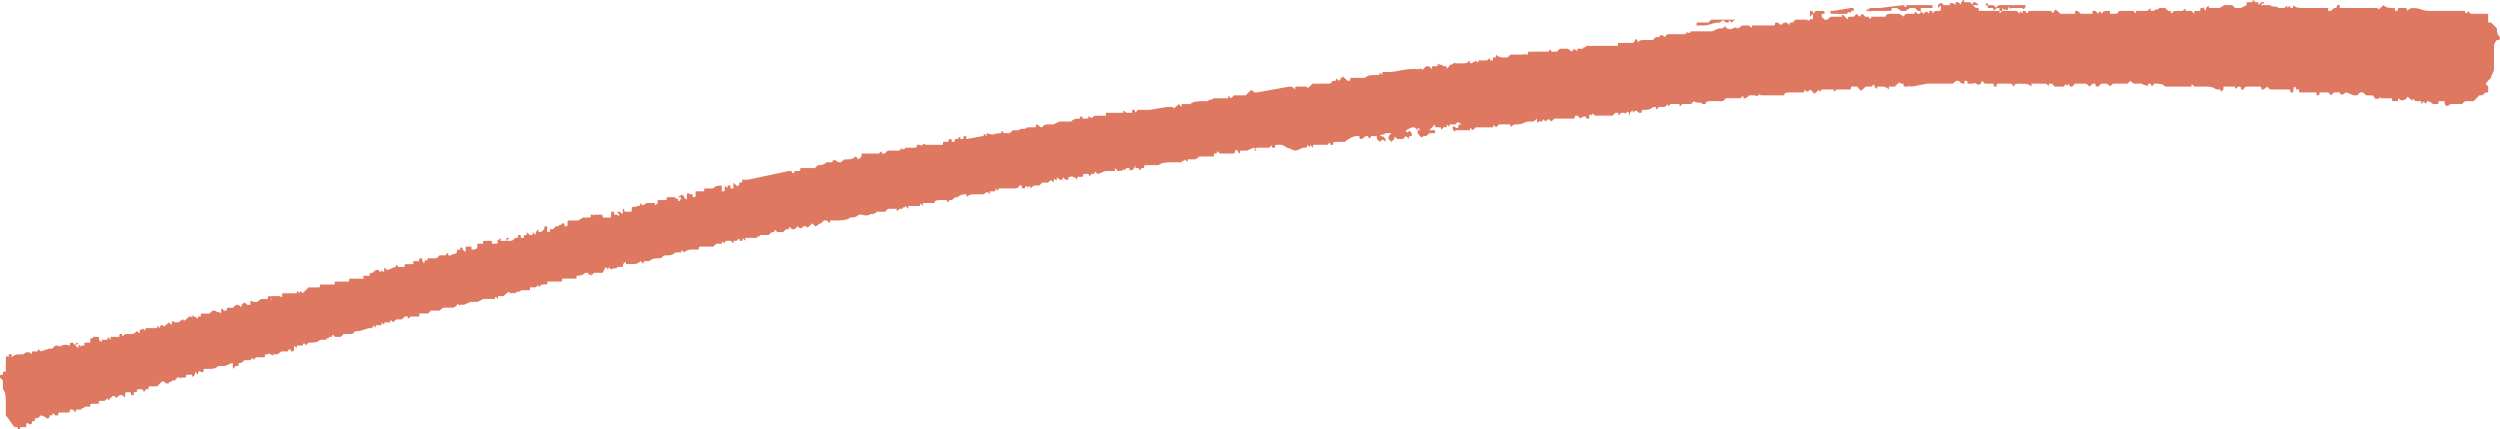 <?xml version="1.0" encoding="utf-8"?>
<!-- Generator: Adobe Illustrator 16.0.0, SVG Export Plug-In . SVG Version: 6.00 Build 0)  -->
<!DOCTYPE svg PUBLIC "-//W3C//DTD SVG 1.1//EN" "http://www.w3.org/Graphics/SVG/1.1/DTD/svg11.dtd">
<svg version="1.1" id="Layer_1" xmlns="http://www.w3.org/2000/svg" xmlns:xlink="http://www.w3.org/1999/xlink" x="0px" y="0px"
	 width="343.595px" height="58.999px" viewBox="0 0 343.595 58.999" enable-background="new 0 0 343.595 58.999"
	 xml:space="preserve">
<g>
	<path fill="#DF7861" d="M274.796,1.5c0,0.399,0,0.399,0.399,0h0.4h1.2h0.399l0.4,0.399V1.5c0.4,0.399,0.4,0.399,0.4,0h0.399
		c0,0.399,0.4,0.399,0.4,0h0.399h0.801h0.399h0.4h0.399h0.4h0.4c0,0.399,0,0.399,0.399,0c0-0.4,0.4,0,0.8,0.399h1.6h0.4V1.5
		c0.4,0,0.4,0,0.801,0.399h0.399h0.399h0.801V1.5h0.4l0.399,0.399c0-0.399,0.399-0.399,0.399,0c0.4-0.399,0.4-0.399,0.801-0.399h0.4
		V1.9h0.399c0.399,0,0.8,0,0.8-0.399h0.801h0.399h0.399h0.4c0.4,0.399,0.4,0.399,0.4,0h1.199c0.4,0,0.4,0,0.801-0.4v0.4h0.4
		c0.399-0.4,0.399,0,0.799-0.4h0.4h0.4l0.4,0.4c0.399,0,0.399,0,0.399,0.399c0.399-0.399,0.399-0.399,0.8-0.399h0.4h0.4
		c0.399-0.4,0.399-0.4,0.399,0h0.8l0.4,0.399V1.5h0.399h0.4c0-0.4,0-0.4,0.399-0.4c0-0.399,0,0,0.4,0.4V1.1
		c0.4-0.399,0.4-0.399,0.4,0h0.399h0.4h0.8c0-0.399,0.4,0,0.4-0.399h0.8h0.399V0.3h0.4h-0.4v0.4l0.4,0.399h0.4h0.399l0.8-0.399V0.3
		h0.801c0-0.4,0-0.4,0.399,0h0.399v0.4V1.1V0.701l0.4-0.4h0.4c0,0.4-0.4,0-0.4,0.4h1.2c0.399,0.399,0.8,0,1.2,0.399h0.8
		c0.399-0.399,0.399-0.399,0.399,0c0.4-0.399,0.4-0.399,0.4,0c0.4,0,0.4,0,0.4-0.399c0.4,0.399,0.8,0.399,1.199,0.399h0.801h1.199
		h1.601v0.4h0.399l0.4-0.4c0.4,0,0.4,0,0.4-0.399h0.4V1.1h1.6h0.4h0.399h0.399h0.801h0.8h0.8c0,0.4,0.4,0,0.8-0.399
		c0.4,0.399,0.8,0.399,1.2,0.399s0.4,0,0.4,0.4c0.399,0,0.399,0,0.399-0.4h1.2v0.4c0.4-0.4,0.8-0.4,0.8-0.4c1.2,0,1.2,0.4,2.4,0.4
		h0.8h0.4h0.399h0.8h0.801h1.199h0.4c0,0.399,0.4,0.399,0.4,0l0.399,0.399h0.8h0.4h0.4h0.799v0.4v0.8h0.4l0.801,0.8
		c0,0.4,0,0.801,0.399,1.2c0,0.4,0,0.4-0.399,0.4c-0.4,0.399-0.4,0.8-0.4,0.8v0.8v1.2v1.2c0,0.399-0.4,0.8-0.4,1.199l-0.4,0.4
		c-0.399,0.4-0.399,0.4,0,0.8v0.8c-0.399,0-0.399,0-0.799,0.4h-0.4l-0.801,0.8h-0.799c-0.4,0-0.4,0-0.801,0.4h-1.199h-0.4
		c-0.4,0.399-0.801,0.399-0.801-0.4h-0.799c0,0.4,0,0.4-0.4,0.4h-0.4c-0.399-0.4-0.8-0.4-0.8-0.4c0,0.4-0.399,0.4-0.399,0l-0.4,0.4
		v-0.4h-0.4h-0.399c-0.4-0.399-0.4-0.399-0.4,0c-0.399-0.399-0.8-0.8-0.8-0.399c-0.4,0.399-0.8,0.399-1.2,0V13.9h-0.8
		c0-0.399,0-0.399-0.4-0.399h-0.399h-0.8c0-0.4-0.4,0.399-0.4,0c-0.4,0.399-0.4-0.4-0.8-0.4h-0.399h-0.4l-0.4-0.4h-0.4l-0.399,0.4
		h-0.399c-0.4,0-0.801-0.4-1.201-0.4c-0.399,0.4-0.799,0.4-0.799,0h-0.4h-0.4l-0.4,0.4l-0.399-0.4h-0.399h-0.4h-0.4
		c0,0.4,0,0.4-0.4,0.4v-0.4h-0.399h-0.399h-0.4h-0.801h-0.399V12.3h-0.399c0-0.4-0.4-0.8-0.4,0.399h-0.4c0-0.399,0-0.399-0.4-0.399
		h-0.399h-0.399h-0.4h-0.4h-0.4h-0.399l-0.399-0.4c-0.4,0.4-0.4,0.4-0.4,0v0.4h-0.4c0-0.4,0-0.4-0.4-0.4h-0.399h-0.8
		c-0.4,0-0.8,0-0.8,0.4h-0.4c0-0.4,0-0.4-0.399-0.4c-0.4,0.4-0.4,0.4-0.4,0h-0.8h-0.4h-0.399v0.4c-0.4,0.399-0.4,0.399-0.4,0h-0.4
		c-0.399,0-0.399-0.4-1.6-0.4h-1.6c-0.4-0.399-0.4-0.399-0.4,0h-1.6h-0.4h-1.6c-0.4-0.399-0.801-0.399-1.2-0.399h-0.399
		c0,0.399-0.4,0.399-0.4,0c-0.4,0-0.4,0-0.4,0.399c-0.4-0.399-0.4,0-0.8-0.399h-0.399h-0.4c-0.4,0-0.4,0-0.801-0.4l-0.399,0.4h-0.8
		h-0.4h-0.8c-0.399,0.399-0.399,0.399-0.8,0h-0.801l-0.399,0.399c-0.399,0-0.399,0-0.399-0.399h-0.4l-0.4,0.399
		c-0.4-0.399-0.4-0.399-0.8-0.399h-0.399h-0.4h-0.4l-0.4,0.399c-0.399,0-0.399,0-0.399-0.399c-0.399,0.399-0.399,0.399-0.399,0
		l-0.4,0.399h-0.4h-0.399h-0.4l-0.399-0.399h-0.4c0,0.399,0,0.399-0.4,0h-0.399h-0.4h-0.399h-0.801V11.9
		c-0.399-0.399-0.8-0.399-1.6-0.399c-0.4,0-0.8,0-0.8,0.399l-0.4-0.399h-1.6c-0.399,0-0.399,0-0.399,0.399c-0.4,0-0.4,0-0.4-0.399
		h-0.801h-0.399l-0.399-0.4c-0.4,1.2-0.801,0-1.201,0.4h-0.399h-0.399c0-0.4,0-0.4-0.4-0.4v0.4c-0.4,0-0.4,0-0.801-0.4
		c-0.399,0-0.399,0-0.799,0.4h-1.201h-0.399h-0.399h-1.201h-0.399l-2,0.399c-0.399,0-0.399,0-0.399-0.399c0,0.399,0,0.399-0.4,0.399
		s-0.4,0-0.4-0.399h-0.4c0-0.4-0.399,0-0.799,0.399h-0.801v0.4c-0.4-0.4-0.8-0.4-0.8-0.4h-0.399h-0.4c0,0.4,0,0.4-0.4,0
		c0-0.399,0-0.399-0.399,0h-0.8c-0.4,0.4-0.801,0.8-0.801,0.4l-0.399-0.4h-0.8c0,0.4,0,0.4-0.4,0.4h-1.6c-0.4,0.399-0.4,0.399-0.4,0
		h-0.4h-0.8h-0.399c-0.4,0.399-0.4,0.399-0.4,0c-0.4,0.399-0.8,0.8-0.8,0.399l-0.399-0.399c-0.4,0.399-0.4,0.399-0.801,0
		c0,0.399,0,0.399-0.4,0.399h-1.6c-0.4,0-0.8,0-0.8,0.4h-0.8h-0.801h-0.799h-0.4h-0.4c-0.4-0.4-0.4,0.4-0.8,0h-0.399h-0.4
		c-0.4,0.4-0.4,0.4-0.4,0v0.4h-0.4c0-0.4,0-0.4-0.399,0h-2l-0.399,0.399h-0.4h-0.4h-0.4h-0.399c-0.399,0-0.8,0-0.8,0.4h-0.4
		c-0.4-0.4-0.8,0-1.199-0.4l-0.4,0.4h-1.2c-0.399,0.399-0.399,0.399-0.399,0h-0.801h-0.399c-0.4,0.399-0.4,0.399-0.4,0l-0.399,0.399
		h-0.801l-0.399,0.4c0-0.4,0-0.4-0.4-0.4c-0.399,0.4-0.8,0.4-1.2,0.4c-0.399,0-0.399,0-0.399,0.4h-0.4c-0.399-0.4-0.399-0.4-0.8,0
		c0-0.4,0-0.4-0.4,0V15.9c-0.399-1.2-0.399,0-0.799-0.399h-0.4l-0.4,0.399V15.5h-0.4l-0.399,0.399h-0.8h-0.4h-0.4h-0.799
		c-0.4-0.399-0.4-0.399-0.4,0c-0.4-0.399-0.4,0-0.4,0.4h-0.4c0-0.4-0.399-0.4-0.799,0l-0.4-0.4c-0.4,0-0.4,0-0.4,0.4h-0.8h-0.399
		h-1.601l-0.399,0.399c-0.4-0.399-0.4-0.399-0.801,0c-0.4-0.399-0.4-0.399-0.4,0h-0.399c0-0.399-0.399,0.801-0.399-0.399
		c-0.4,0.399-0.4,0.399-0.801,0.399c-1.199,0-0.8,0.4-2,0.4c-0.4,0-0.4,0-0.8,0.4c0-0.4,0-0.4-0.399-0.4h-0.4h-0.8l-0.4,0.4
		c-0.399-0.4-0.399-0.4-0.399,0h-0.801h-0.399h-0.4h-0.8l-0.4,0.399c-0.399-0.399-0.399-0.399-0.399,0h-0.4h-0.399h-0.4h-0.8
		c0,0.4-0.4,0-0.4-0.399c0.4-0.4,0.4,0.399,0.8,0c0-0.4,0-0.4,0.4-0.4c-0.4-0.4-0.4-0.4-0.8,0h-0.4h-0.399c0,0.4,0,0.4-0.4,0v0.4
		c-0.4,0-0.4,0-0.4-0.4v0.4c-0.399,0.399-0.399,0.399-0.399,0h-0.399c-0.4,0-0.4,0-0.4-0.4l-0.801,0.8h0.801v0.4h-0.4
		c-0.4,0-0.4,0-0.8,0.399h-0.399c-0.4,0.4-0.4,0-0.801-0.399v-0.4h0.4l-0.4-0.399V17.9l-0.4-0.399h-0.399l-0.8,0.399
		c0,0.4,0.4,0.4,0.4,0l0.399,0.4V18.7c-0.399,0-0.399,0-0.399,0.4l-0.4-0.4l-0.4,0.4h-0.4h-0.399c-0.399-0.4-0.399-0.4-0.399,0
		l-0.4,0.4l-0.4-0.4c0-0.4,0-0.4,0.4-0.8h-0.801c-0.399,0.399-0.399,0-0.799,0.399c0.399,0,0.399,0,0.399,0.4v-0.4l0.399,0.4v0.4
		c-0.399-0.4-0.399-0.4-0.799,0l-0.4-0.4v0.4v-0.4v-0.4h-0.4h-0.4c0,0.4-0.399,0.4-0.399,0c-0.399,0-0.399,0-0.8,0.4
		c-0.4,0-0.4,0-0.4-0.4h-0.4c-0.399,0-1.199,0.4-1.6,0.801h-1.199c-0.4,0-0.4,0-0.4,0.399h-0.4c0-0.399,0-0.399-0.4,0h-0.399h-0.8
		h-0.4c-0.399,0-0.399,0-0.399,0.4l-0.4-0.4c0,0.4,0,0.4-0.399,0c0,0.4,0,0.4-0.4,0.4s-0.8,0.399-1.2,0.399
		c-0.399,0-0.8-0.399-1.2-0.399c-0.399-0.4-0.8-0.4-0.8-0.4h-0.399c-0.4,0-0.4,0-0.4,0.4h-0.4c0-0.4,0-0.4-0.399,0h-0.8h-0.4h-0.4
		c-0.4,0-0.4,0.399,0,0.399h-0.4V20.3c-0.4,0-0.8,0.399-1.2,0.399h-0.4h-0.4v0.4c-0.4,0-0.4-1.2-0.8,0h-0.4h-1.6
		c-0.4-0.4-0.4-0.4-0.4,0h-0.4V21.5h-0.8h-0.4h-0.8c-0.4,0.4-0.4,0.4-0.4,0c0,0.4,0,0.4-0.4,0.4h-0.4h-0.4c0,0.4,0,0.4-0.4,0
		c0,0.4-0.4,0-0.4,0.4h-0.4h-0.4c-1.2,0-2,0-2.4,0.399h-0.4h-0.8h-0.4c-0.4,0-0.4,0-0.4,0.4h-0.4c0,0.399,0,0.399-0.4,0h-0.4v-0.4
		c-0.4,1.2-0.8,0.4-0.8,0.8V23.1h-0.4c-0.4,0.399-0.4,0.399-0.4,0c0,0.399-0.4,0.399-0.8,0.399l-0.4-0.399V23.5h-0.4h-0.4h-0.4
		c-0.4,0-0.8,0.4-1.2,0.4c-0.4-0.4-0.4-0.4-0.4,0h-0.4c-0.4,0.4-0.4,0.4-0.4,0h-0.4c-0.4,0-0.4,0-0.4,0.4h-0.4
		c-0.4,0-0.4,0-0.4,0.399l-0.4-0.399c0,0.399-0.4-0.4-0.4,0c-0.4,0-0.4,0-0.4,0.399h-0.4c-0.4-0.399-0.4-0.399-0.4,0h-0.4
		c-0.4-0.399-0.4-0.399-0.4,0c0,0.4-0.4-0.399-0.4,0v0.4c-0.4-0.4-0.4-0.4-0.8,0h-0.4h-0.4l-0.4,0.399h-0.4c-0.4,0-0.4,0-0.8,0.4
		c0-0.4-0.4-0.4-0.4,0c0-0.4-0.4-0.4-0.4,0c-0.4,0-0.4,0-0.4-0.4h-0.4c0,0.4-0.4,0.4-0.8,0.4h-0.4h-0.4h-0.4h-0.4h-0.4
		c0,0.4,0,0.4-0.4,0c0,0.4,0,0.4-0.4,0.4h-0.4V26.7c-0.4-0.399-0.4-0.399-0.8,0h-0.4h-0.8c-0.4,0-0.8,0-1.2,0.4v-0.4
		c-0.4,0-0.8,0-1.2,0.4c-0.4,0-0.4,0-0.8,0.399h-0.4c0,0.4,0,0.4-0.4,0h-0.4h-0.4c-0.4,0-0.8,0-0.8,0.4h-0.8h-0.4h-0.4v0.4
		c-0.4-0.4-0.4-0.4-0.4,0h-0.8h-0.4h-0.4V28.7l-0.4-0.399c0,0.399-0.4,0-0.4,0.399h-0.4c-0.4,0.4-0.4,0.4-0.4,0h-0.4h-0.8l-0.4,0.4
		h-0.4h-0.4h-0.4c0,0.399-0.4,0-0.4,0.399c-0.4-0.399-0.4,0.4-1.6,0h-0.4c-0.4,0.4-0.8,0.4-1.2,0.4c-0.4,0.4-1.2,0.4-2.4,0.4
		c-0.4,0-0.4,0-0.4,0.399l-0.4-0.399h-0.4l-0.4,0.399c-0.4,0-0.4,0.4-0.8,0.4l-0.4-0.4c-0.4,0.4-0.8,0.8-0.8,0.4h-0.4
		c-0.4,0.399-0.4,0.399-0.8,0l-0.4,0.399h-0.4c-0.4-0.399-0.4-0.399-0.4,0h-0.4l-0.4,0.4h-0.8c-0.4-0.4-0.4-0.4-0.4,0
		c-0.4,0-0.4,0-0.8,0.399h-0.4h-0.8c0,0.4-0.4,0-0.4,0.4h-0.4h-0.4h-0.8v0.4c-0.4-0.4-0.4-0.4-0.4,0h-0.4c0-0.4,0-0.4-0.4,0h-0.4
		c0,0.399,0,0.399-0.4,0h-0.4c-0.4,0-0.4,0-0.4,0.399c-0.4-0.399-0.4-0.399-0.4,0h-0.4h-0.4l-0.4,0.4h-0.4h-0.4h-0.4h-0.4
		c-0.4,0-0.4,0-0.4,0.399h-0.8c-0.4,0-0.8,0-1.2,0.4c-0.4-0.4-0.4-0.4-0.4,0h-0.8c-0.4,0.4-0.8,0.4-1.2,0.4s-0.4,0-0.8,0.399
		c-0.8,0-1.2,0-1.6,0.4h-0.4c-0.4,0-0.4,0-0.4,0.399l-0.4-0.399c-0.4,0.399-0.8,0.399-0.8,0.399h-1.2c0-0.399,0-0.399-0.4,0
		c0,0.4,0,0.4-0.4,0.4h-0.4c0,0.4-0.8,0-0.8,0.4l-0.4-0.4c0,0.4,0,0.4-0.4,0l-0.4,0.8h-0.4h-0.8l-0.4,0.4v-0.4c0,0.4-0.4,0.4-0.4,0
		h-0.4c-0.4,0.4-0.8,0.4-1.2,0.4v0.399h-0.4h-0.4h-0.4h-0.4c-0.4,0-0.4,0-0.4,0.4h-0.4h-0.4h-0.4h-0.4h-0.4c0,0.4,0,0.4-0.4,0.4
		s-0.4,0-0.8,0.399c0-0.399,0-0.399-0.4,0h-0.4h-0.4v0.4h-1.2c-0.4,0.399-0.4,0-0.8,0.399h-0.8c0-0.399-0.4,0-0.8,0.4h-0.8v0.4
		c-0.4-0.4-0.4-0.4-0.4,0h-0.8h-0.4h-0.4l-0.8,0.399h-0.4h-0.4c-0.4,0-0.8,0.4-1.2,0.4h-0.4c0,0.399-0.4-0.4-0.4,0
		c-0.4,0.399-0.4,0.399-0.8,0.399h-0.8c-0.4,0-0.4,0-0.8,0.4h-0.4h-0.4h-0.4l-0.4,0.4h-0.8h-0.4V43.5h-0.8h-0.4
		c-0.4,0.4-0.4,0.4-0.4,0h-0.4l-0.4,0.4h-0.4h-0.4l-0.4,0.399c-0.4-0.399-0.4-0.399-0.4,0h-0.4h-0.4c0,0.4,0,0.4-0.4,0v0.4h-0.8
		c0,0.4,0,0.4-0.4,0c0,0.4,0,0.4-0.4,0.4s-1.2,0.399-1.6,0.399s-0.4,0-0.8,0.4h-0.4h-0.8l-0.4,0.399h-0.8
		c-0.4-0.399-0.4-0.399-0.4,0h-0.4c0,0.4-0.4,0-0.4,0.4H44c-0.4,0.399-0.8,0.399-1.6,0.399L42,47.5c0-0.4-0.4-0.4-0.4,0h-0.8
		c0,0.4,0,0.4-0.4,0v0.4c0,0.399,0,0.399-0.4,0.399c0-0.399-0.4-0.399-0.4,0h-0.8c-0.4,0-0.4,0.4-0.8,0.4h-0.4v-0.4
		c0,1.2-0.4,0-0.8,0.4c-0.4,0-0.4,0-0.4,0.399H36h-0.8l-0.4,0.4c0-0.4,0-0.4-0.4,0H34h-0.4c-0.4,0.4-0.4,0.4-0.8,0.4v0.399h-0.4
		L32,50.7v-0.4V49.9c-0.4,0-0.8,0.399-1.2,0.399h-0.4H30c-0.4,0.4-0.8,0.4-1.2,0.4H28c0,1.2-0.8-0.4-0.8,0.8l-0.4-0.4v0.4
		c-0.4,0.4-0.4,0.4-0.4,0H26h-0.4c0,0.4,0,0.4-0.4,0.4h-0.4c0,0.399-0.4-0.4-0.4,0L24,52.299h-0.4c0,0.4-0.4,0-0.4,0.4h-0.4
		c-0.4-0.4-0.4-0.4-0.4,0c0-0.4,0-0.4-0.4,0l-0.4,0.399h-0.4h-0.4c-0.4,0-0.4,0-0.4,0.4H20c0,0.4-0.4,0.4-0.4,0h-0.4
		c-0.4,0-0.4,0-0.4,0.4h-0.4v0.399H18c0-0.399,0-0.399-0.4-0.399s-0.4,0-0.4,0.399c0,0.4,0,0.4-0.4,0c-0.4,0-0.4,0-0.8,0.4
		c-0.4-0.4-0.4-0.4-0.8,0c-0.4,0.399-0.4,0.399-0.4,0l-0.4,0.399H14h-0.4c0,0.4,0,0.4-0.4,0.4h-0.4c-0.4,0-0.4,0-0.4,0.4H12h-0.4
		c0,0.399-0.4,0-0.4,0.399h-0.4c-0.4,0-0.4,0-0.4,0.4l-0.4-0.4H9.6c0,0.4,0,0.4-0.4,0.4H8.4c-0.4,0-0.4,0-0.4,0.399H7.6
		c-0.4-0.399-0.4-0.399-0.4,0H6.8c0,0.4,0,0.4-0.4,0.4c-0.4-0.4-0.8-0.4-0.8-0.4c-0.4,0.4-0.4,0.4-0.8,0.4
		c0,0.399,0,0.399-0.4,0.399c0,0.4,0,0.4-0.4,0.4c-0.4-0.4-0.4,0-0.4,0.4H2.8c0,0.399-0.4,0.399-0.4,0H2c-0.4-0.4-0.8-1.2-1.2-1.601
		V56.7v-0.8v-0.4c0-0.8,0-1.6-0.4-2v-0.8v-0.4L0,51.9c0-0.4,0-0.4,0.4-0.4v-0.4c0.4,0,0.4,0,0.4-0.399v-0.8c0-0.801,0-1.2,0.4-0.801
		V48.7h0.4v0.399C2,48.7,2.4,48.7,2.8,48.7h0.4c0.4-0.4,0.8-0.4,1.2,0v-0.4h0.8c0-0.399,0-0.399,0.4,0L6.8,47.9h0.4l0.4-0.4H8
		c0.4,0.4,0.4-0.4,1.6,0c0-0.4,0-0.4,0.4-0.4l0.4,0.4c0-0.4,0-0.4,0.4-0.4l-0.4,0.4c0.4,0.4,0.4,0.4,0.4,0s0.4,0.4,0.4,0h0.4v-0.4
		H12h0.4V46.7c0-0.4,0.4,0,0.4-0.4h0.8v0.4v0.399V46.7c0.4,0.399,0.4,0.399,0.4,0h0.4c0.4,0,0.4,0,0.4-0.4l0.4,0.4v-0.4h0.4h0.8
		c0-0.399,0-0.399,0.4-0.399c0,0.399,0,0.399,0.4,0h0.4H18c0.4,0,0.4,0,0.8-0.4c0.4,0.4,0.4,0.4,0.4,0c0-0.399,0.4,0,0.4-0.399
		C20,45.5,20,45.5,20,45.1h0.8h0.8c0-0.4,0-0.4,0.4,0c0-0.4,0-0.4,0.4-0.4c0,0.4,0.4,0,0.8-0.4l0.4,0.4c0-0.4,0-0.8,0.4-0.4h0.4
		c0.4,0,0.4-0.399,0.8-0.399c0,0.399,0.4,0,0.8-0.4c0.4,0,0.4,0,0.4,0.4c0-1.2,0.4,0,0.4-0.4c0.4,0.4,0.4,0.4,0.4,0h0.4V43.1H28h0.4
		h0.4l0.4-0.4h0.4c0.4,0.4,0.4,0,0.8,0.4v-0.4c0-0.4,0-0.4,0.4,0c0.4,0,0.4,0,0.4-0.4H32c0.4-0.399,0.4-0.399,0.8-0.399
		c0.4,0.399,0.4,0.399,0.4,0c0.4-0.4,0.4-0.4,0.8,0h0.4c0-0.4,0-0.8,0.4-0.4h0.4c0.4,0,0.4-0.399,0.8-0.399h0.4h0.4
		c0-0.4,0-0.4,0.4-0.4c0,0.4,0.4,1.2,0,0h0.4h0.8c0-0.4,0.4,0.8,0.4-0.4h0.4h0.4H40h0.4h0.4c0-0.399,0-0.399,0.4,0
		c0-0.399,0-0.399,0.4,0L42,39.9l0.4-0.4h1.2c0.4,0,0.4,0,0.4-0.399h0.4h0.4h0.4h0.8v-0.4h1.6c0.4,0,0.4,0,0.4-0.4h0.8h1.2
		c-0.4-1.199,0,0,0-0.399h0.8c0-0.4,0-0.4,0.4-0.4c0.4-0.399,0.4-0.399,0.4,0V37.1h0.4c0.4,0.399,0.4,0.399,0.4,0
		c0.4,0.399,0.4,0.399,0.4,0c0-0.4,0-0.4,0.4,0c0.4,0,0.8-0.4,1.2-0.4c0-0.4,0-0.4,0.4,0h0.4h0.4c0-0.4,0-0.4,0.4-0.4h0.4h0.4V35.9
		h0.4h0.4c0-0.4,0-0.4,0.4-0.4c0,0.4,0.4,1.2,0.4,0c0,0.4,0.4,0.4,0.4,0h0.4h0.4h0.4l0.4-0.399c0.4,0,0.4,0,0.4-0.4v0.4h0.4l0.4-0.4
		v0.4h0.4c0.4-0.4,0.4,0,0.8-0.4v-0.4c0.4,0,0.4,0,0.4,0.4v-0.4c0-0.399,0.4-0.399,0.4,0c0.4,0.4,0.4,0.4,0.4,0V33.9h0.4h0.4v0.399
		c0.4,0,0.8,0,0.8-0.399v-0.4h0.8V33.1h1.2V33.5h0.4c0.4,0,0.4,0,0.4-0.399h-0.4c0.4,0,0.4,0,0.8-0.4v0.4h0.8v-0.4h0.4l-0.4,0.4h0.4
		c0.4,0,0.4,0,0.8-0.4c0.4,0,0.4,0,0.4-0.4c0.4,0,0.4,0,0.4,0.4h0.4c0-0.4,0-0.4,0.4-0.4V31.9l0.4,0.399h0.4V31.9l0.4,0.399
		c0-0.399,0-0.399,0.4-0.8v0.4c0.4,0,0.4,0,0.8-0.4c0-0.399,0-0.399,0.4-0.399v0.8c0.4,0,0.4,0,0.4-0.4h0.4l0.4-0.399h0.4
		c0-0.4,0.4,0,0.4-0.4c0.4,0,0.4,0,0.4,0.4c0.4,0,0.4,0,0.4-0.4c0-0.399,0-0.399,0.4-0.399h0.4h0.8c0-0.4,0.4,0,0.4-0.4h0.8
		c0.4,0,0.4,0,0.4-0.4c0.4,0,0.4,0,0.4,0.4c0-0.4,0-0.4,0.4-0.4h0.4h0.4c0,0.4,0,0.4,0.4,0.4h0.4c0.4,0,0.4,0,0.4-0.4V29.1h0.4V29.5
		h0.4c0.4,0.4,0.4,0,0-0.399h0.4c0.4,0.399,0.4,0.399,0.4,0v-0.4c0.4,0,0,0.4,0.4,0.4h0.4h0.4c0-1.2,0.4-0.4,0.8-0.8
		c0.4,0,0.4,0,0.4-0.4c0.4,0.4,0.4,0.4,0.8,0h0.4h0.4h0.4c0,0.4,0,0.4,0.4,0v-0.4h0.4h0.4h0.4c0-0.399,0-0.399,0.4-0.399h0.4h0.4
		c0,0.399,0.4,0,0.4,0.399c0,0.4,0.4,0,0.4-0.399h-0.4c0.4-0.4,0.8-0.4,0.8,0c0.4,0.399,0.4,0.399,0.4,0c0-0.4,0-0.8,0.4-0.4h0.4
		v0.4c0.4,0,0.4,0,0.4-0.4V26.3h0.8c0.4,0,0.4,0,0.4-0.4h0.8h0.4c0.4-0.4,0.8-0.4,1.2-0.4v0.4v0.4c0.4,0,0.4,0,0.4-0.4v-0.4
		c0.4,0.4,0.4,0.4,0.4,0h0.4v0.4h0.4v-0.8l0.4,0.399v0.4c0-0.4,0-0.4,0.4-0.4V25.1c0.4,0,0.4,0,0.4-0.4h0.4h0.4l5.6-1.2h0.4
		c0,0.4,0.4,0.4,0.4,0h0.4c0.4,0,0.4,0,0.4-0.399h0.8h1.2l0.4-0.4c0.4,0,0.8,0,1.2-0.399h0.4h0.4c0-0.4,0.4-0.4,0.8,0h0.4
		c0.4-0.4,0.4-0.4,0.8-0.4c0.4,0,0.8,0,1.2-0.4l0.4,0.4l0.4-0.4V21.1h1.2h1.2c0.4-0.4,0.4-0.4,0.4,0h0.4l0.4-0.4h0.8h0.8l0.4-0.399
		V20.7c0-0.399,0.4,0,0.4-0.399h0.8h0.4c0.4,0,0.4,0,0.4-0.4h0.4c0.4,0.4,0.4-0.399,0.8,0h0.8h0.8h0.4h0.4V19.5h0.4
		c0.4,0,0.4,0,0.4-0.4c0.4,0,0.4,0,0.4,0.4h0.4c0-0.4,0-0.4,0.4-0.4c0.4-0.4,0.4-0.4,0.4,0h0.4c0-0.4,0-0.4,0.4-0.4v0.4
		c0.4,0,2-0.4,2.4-0.4c0-0.399,0-0.399,0.4,0V18.3c1.2,0.399,0.8,0,2,0c0-0.4,0-0.4,0.4,0h0.4h0.4l0.4-0.4h0.4h0.4
		c0.4-0.399,0.8,0,1.2-0.399h0.8c0.4,0,0.4,0,0.4-0.4c0.4,0,0.4,0.4,0.8,0.4c0.4-0.4,0.4-0.4,0.8-0.4h0.8l0.8-0.4h0.8h0.8
		c0.4-0.399,0.8-0.399,1.2-0.399c0-0.4,0.4-0.4,0.4,0h0.4c0.4,0,0.4,0,0.4-0.4c0.4,0.4,0.4,0.4,0.8,0h0.4h0.4h0.8V15.5h0.4h0.8h0.4
		h0.8c0-0.4,0-0.4,0.4,0h0.4h0.4v-0.4c0.4,0,0.4,0,0.4,0.4l0.4-0.4h1.2h0.4l2.4-0.4h0.4h0.4c0,0.4,0.4,0,0.8-0.399l0.4,0.399V14.3
		h0.4h0.4h0.4c0.4-0.4,1.2-0.4,2-0.4h0.4c0.4-0.399,0.4,0,0.8-0.399h2c0-0.4,0-0.4,0.4,0l0.4-0.4h0.8h0.4h0.4l0.4-0.4
		c0.4-0.399,0.4-0.399,0.8,0h0.4l4.4-0.8c0.4,0,0.4,0,0.8,0.4c0-0.4,0-0.4,0.4-0.4h0.399h0.4h0.4c0,0.4,0.399,0,0.8-0.399h2.399
		l0.4-0.4h0.4c0-0.4,0-0.4,0.399,0l0.399-0.4c0-0.399,0.4,0,0.801,0.4c0.4,0,0.4,0,0.4-0.4h0.399h0.399h1.201
		c0.399-0.399,0.799-0.399,2-0.399c0-0.4,0-0.4,0.399,0V9.9h0.399h0.4c1.2,0,2-0.399,3.2-0.399c0.399,0,0.399,0,0.399-0.4v0.4h0.4
		h0.4c0-0.4,0.4,0.399,0.4,0c0.399-0.4,0.399-0.4,0.799-0.4l0.4,0.4c0-0.4,0-0.4,0.4-0.4h0.4V8.7c0.399,0.4,0.399,0,0.799,0.4h0.4
		c0,0.4,0,0.4,0.4,0c0-0.4,0.399,0,0.399-0.4c0,0.4,0.4-0.399,0.4,0h0.399h0.801c0.399,0,0.399,0,0.8-0.399
		c0,0.399,0,0.399,0.399,0.399c0-0.399,0.4,0,0.4-0.399c0.4,0.399,0.4,0.399,0.4,0h0.399h0.8c0.4-0.4,0.4-0.4,0.4,0h0.4V7.9h0.399
		V7.5c0.4,0.399,0.8,0.399,1.2,0.399h0.4l0.399-0.399h1.2h0.4c0.399,0,0.399,0,0.399-0.4c0,0.4,0,0.4,0.399,0.4c0-0.4,0-0.4,0.4-0.4
		h0.4h1.199h0.4h0.4c0.4-0.4,0.4-0.4,0.4,0h0.399h0.399l0.4-0.4h0.801c0.399,0,0.399,0,0.799,0.4l0.4-0.4c0.4,0.4,0.4,0.4,0.4,0h0.4
		h0.399c0-0.399,0.399,0,0.399-0.399h0.801h0.4h0.399h0.399h0.4h0.4h0.8h0.399h0.4V5.9h0.4h0.4h0.399h0.8c0.4,0,0.4-1.199,0.8,0
		c0-0.399,0.4-0.399,0.8-0.399h0.4h0.8l0.4-0.4h0.399c0.4-0.399,0.4-0.399,0.801,0l0.399-0.399h1.2h0.8h0.4
		c0.399-0.4,0.399-0.4,0.399,0c0-0.4,0.4,0,0.4-0.4h0.4h1.199h0.801h0.399c0.399,0,0.8-0.4,1.2-0.4h0.4
		c0.399-0.399,0.399-0.399,0.399,0c0-0.399,0.399,0.4,0.399,0c0.4,0.4,0.801-0.399,1.201,0c0.399,0,0.399-0.399,0.799-0.399h0.801
		c0.4,0.399,0.4,0.399,0.4,0h0.799h2c0.4,0,0.4,0,0.4-0.4h0.4c0.4,0.4,0.4,0.4,0.4,0c0,0.4,0,0.4,0.399,0h0.399
		c0.4,0.4,0.4,0.4,0.4,0h0.4l0.4-0.399h0.399h0.399h0.4h0.4c0.4,0.399,0.4-0.4,0.8,0V2.3V1.9l-0.399,0.4V1.9V1.5
		c0.399,0,0.399,0,0.399,0.399l0.399-0.399h0.801c0.399,0,0.399,0,0.399,0.399h-0.399v0.4l0.399,0.4h0.4l0.399-0.4h0.4h0.4h0.399
		V1.9h-0.8c-0.4,0-0.4,0-0.4-0.399h0.4l2.4-0.4h0.399v0.4c-0.399,0-0.399,0-0.399,0.399c0-0.399-0.4,0-0.4-0.399
		c0,0.399,0,0.399-0.4,0.399h-0.399c-0.4,0-0.4,0-0.4,0.4h0.4c0-0.4,0-0.4,0.399,0l0.4,0.4c0-0.4,0-0.4,0.4-0.4h0.399l0.4-0.4
		l0.399,0.4l0.4-0.4l0.4,0.4h0.399c0.4,0.4,0.4,0.4,0.4,0h0.399h0.801h0.799c0-0.4,0.4-0.4,0.801-0.4h0.4h0.399h0.399
		c0,0.4,0.4,0,0.4,0.4l0.4-0.4h1.199c0-0.399,0-0.399,0.4,0c0.4,0,0.4,0,0.4-0.399l0.4,0.399c0.399-0.399,0.399-0.399,0.799,0V1.5
		h0.4c0,0.399,0,0.399,0.4,0h0.4c0.399,0,0.399,0,0.399-0.4c0-0.399,0-0.399-0.399,0V0.701c0.399-0.4,0.399-0.4,0.399,0
		c0-0.4,0-0.4,0.399,0h0.4h0.4c0-0.4,0.4-0.4,0.8,0V0.3h0.399c0.4,0.4,0.4,0.4,0.4,0c0.4-0.4,0.4-0.4,0.4,0h0.4h0.399
		c0.399,0.4,0.399,0.4,0.399,0c0.4,0,0.4,0,0.801,0.4h-0.801l0.4,0.399h0.4v0.4c0.4,0,0.4,0,0.4-0.4v0.4h0.799H274.796V1.1V1.5z
		 M232.797,3.5c0.399,0,0.399,0,0.399-0.4h0.399h0.801h0.4l0.399-0.399h0.399h2.801h0.4c-0.4,0-0.4,0-0.801,0.399
		c-0.4-0.399-0.4-0.399-0.4,0h-0.399c-0.399-0.399-0.399-0.399-0.399,0c0-0.399,0-0.399-0.4,0c-1.2,0-1.2,0.4-2.4,0.4h-0.4h-0.399
		H232.797z M257.996,1.1h0.4l3.199-0.399c0.4,0.399,0.4,0.399,0.4,0h0.4h0.399h0.8h0.4h0.4h0.399h0.8V1.1h-0.8h-0.399h-0.4v0.4h-0.4
		l-0.4-0.4h-0.799c0,0.4-0.4,0-0.4,0.4h-0.4h-0.4c0-0.4-0.399,0-0.399-0.4h-0.8c0,0.4,0,0.4-0.4,0.4h-0.4h-1.199h-0.4h-0.399
		c-0.4,0.399-0.4-0.8-0.4,0.399V1.5h-0.399c0.399-0.4,0.8-0.4,0.8-0.4H257.996z M274.796,1.5V1.1c-0.399,0-0.399,0-0.8,0.4
		c0-0.4,0-0.4-0.4-0.4h-0.4v0.4V1.1c0-0.399,0-0.399-0.399-0.399c0.399-0.4,0.399-0.4,0.399,0h0.4c0.4,0,0.4,0,0.801,0.399
		c0-0.399,0.399-0.399,0.799-0.399h0.4h2.8c0,0.399-0.399,0.8-0.399,0.399h-0.4h-0.4h-0.399h-0.4c0,0.4-0.399-0.399-0.399,0
		c0,0.4-0.4,0.4-0.4,0c0,0.4,0,0.4-0.4,0v0.4H274.796z"/>
</g>
</svg>
